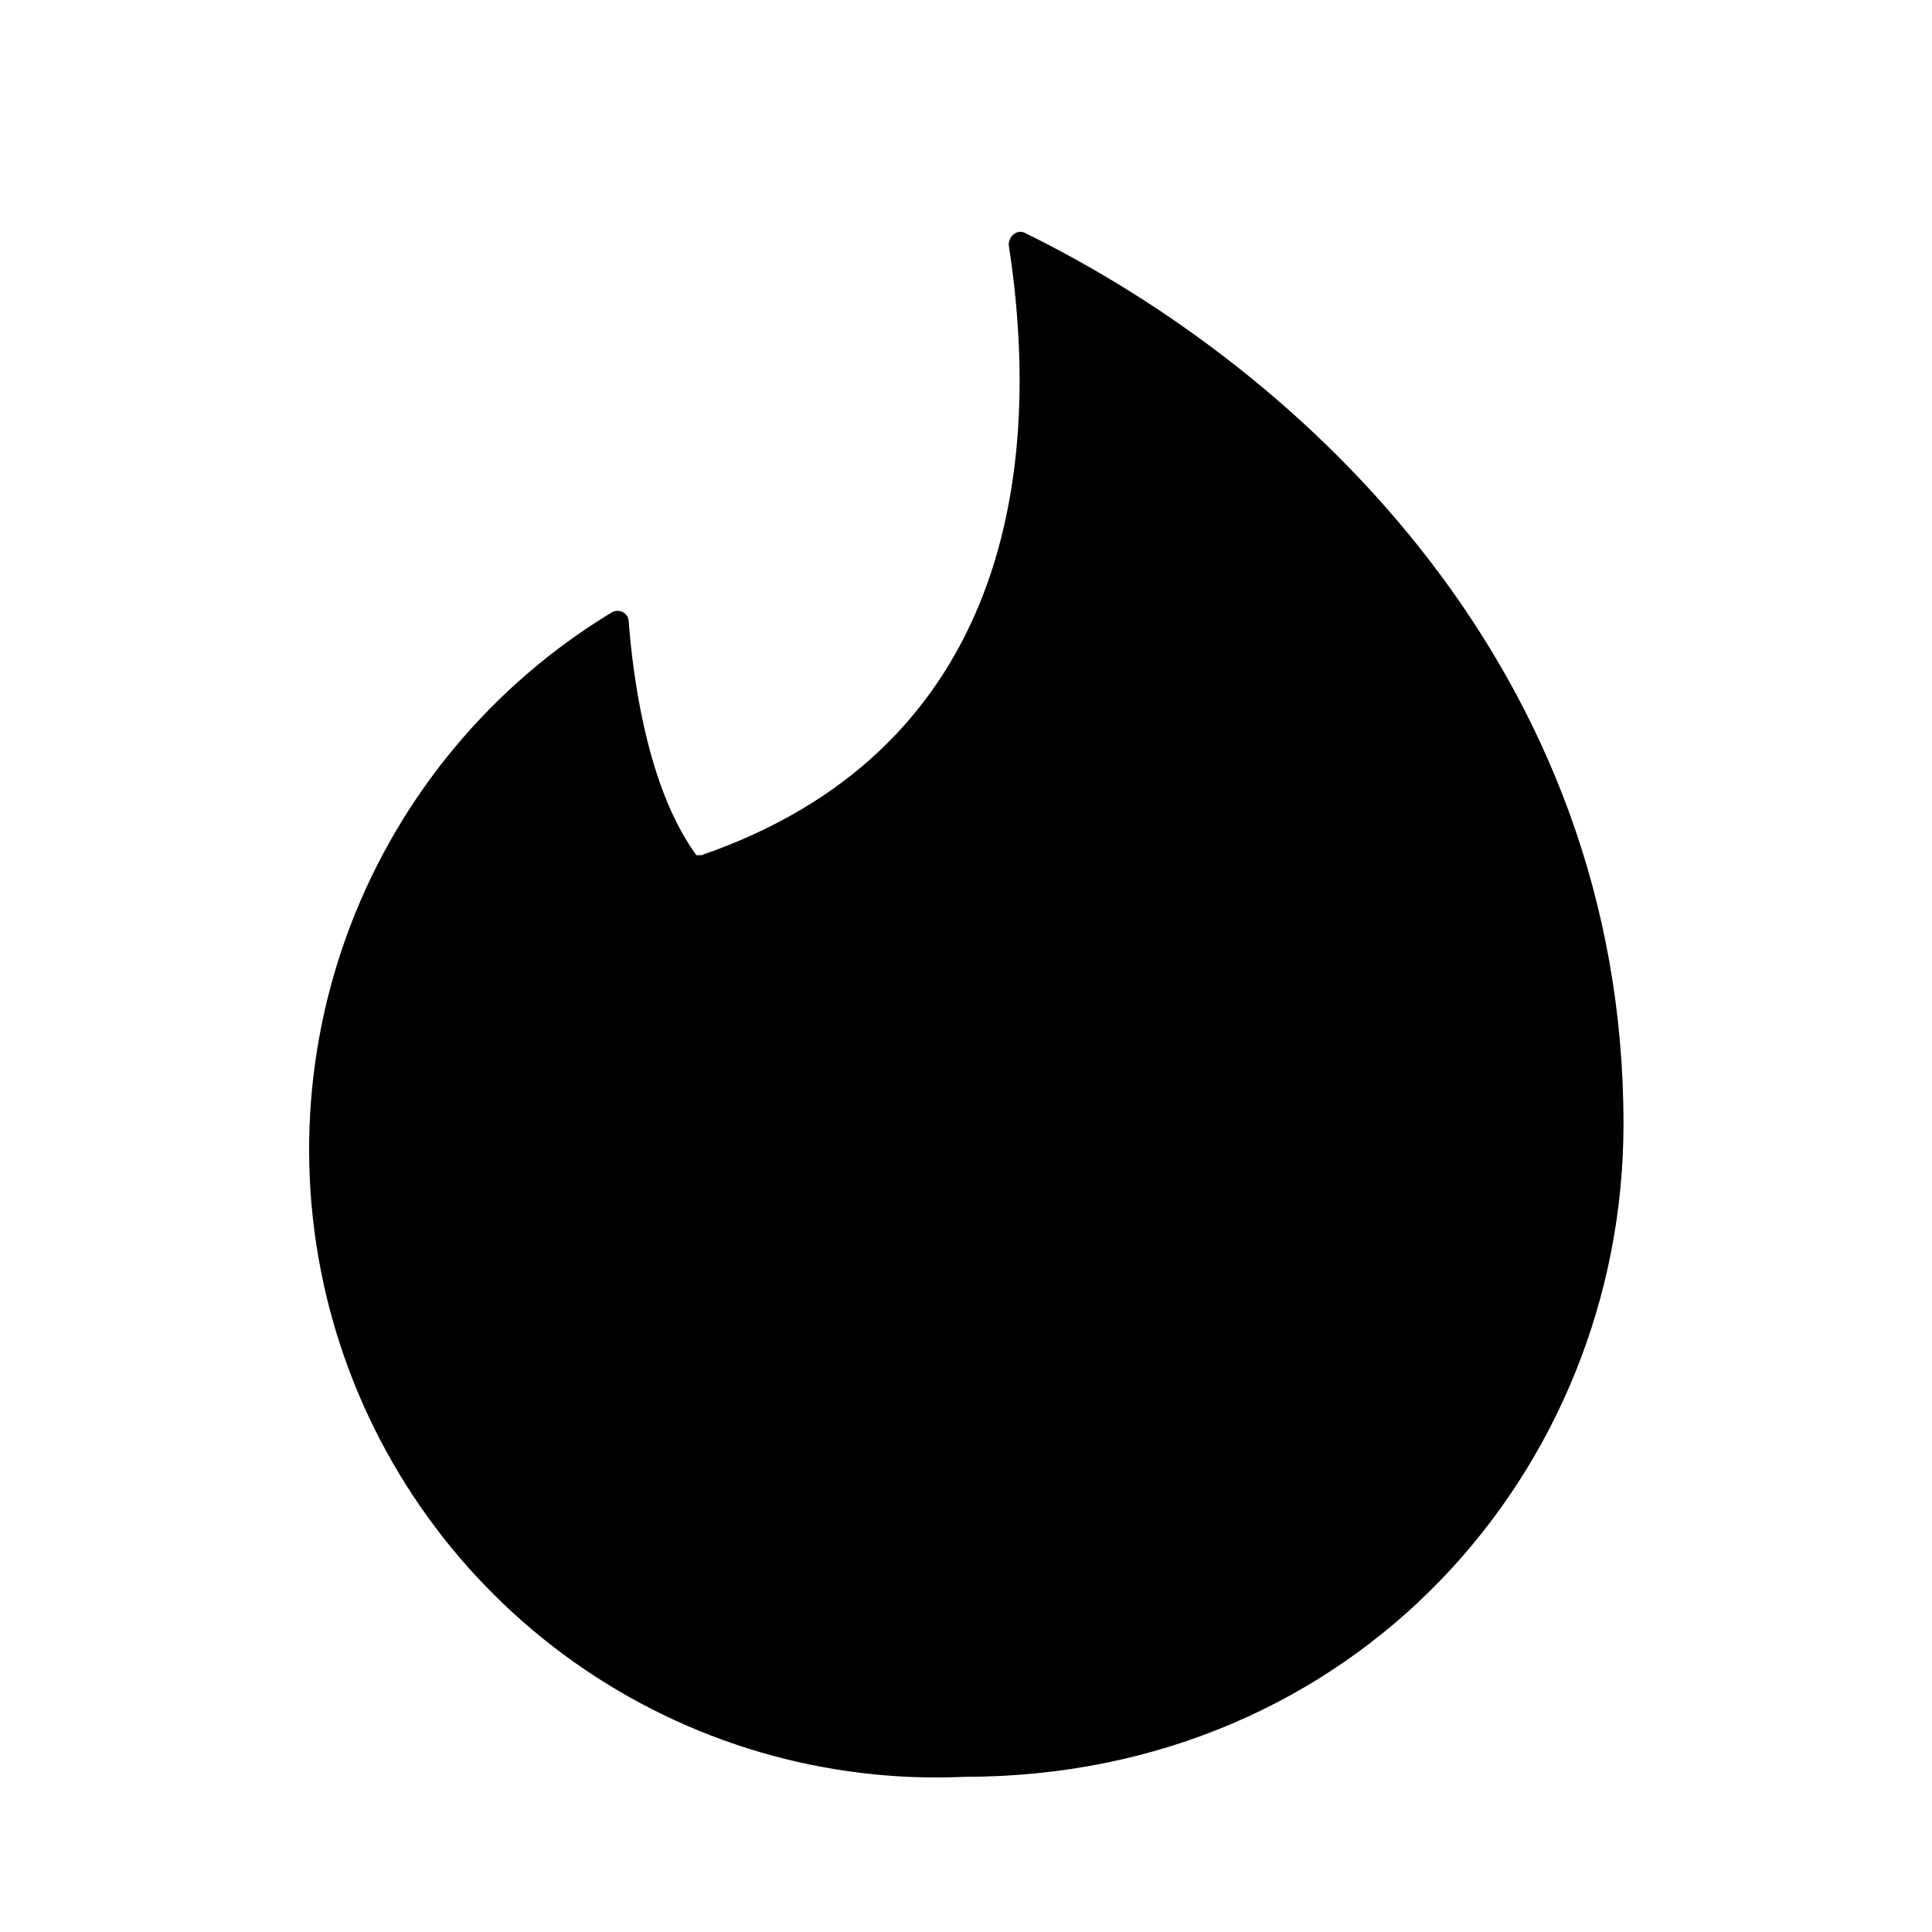 <svg width="25" height="25" viewBox="0 0 25 25" fill="none" xmlns="http://www.w3.org/2000/svg">
<path fill-rule="evenodd" clip-rule="evenodd" d="M9.076 11.066C12.891 9.75 13.54 6.322 13.053 3.17C13.053 3.056 13.151 2.975 13.248 3.007C16.901 4.794 21.008 8.694 21.008 14.543C21.008 19.027 17.534 22.992 12.485 22.992C10.684 23.074 8.906 22.553 7.433 21.511C5.961 20.47 4.876 18.967 4.351 17.241C3.827 15.514 3.891 13.661 4.535 11.975C5.179 10.289 6.366 8.866 7.907 7.93C8.005 7.865 8.135 7.93 8.135 8.044C8.183 8.645 8.346 10.156 9.011 11.066H9.076V11.066Z" fill="black"/>
</svg>
